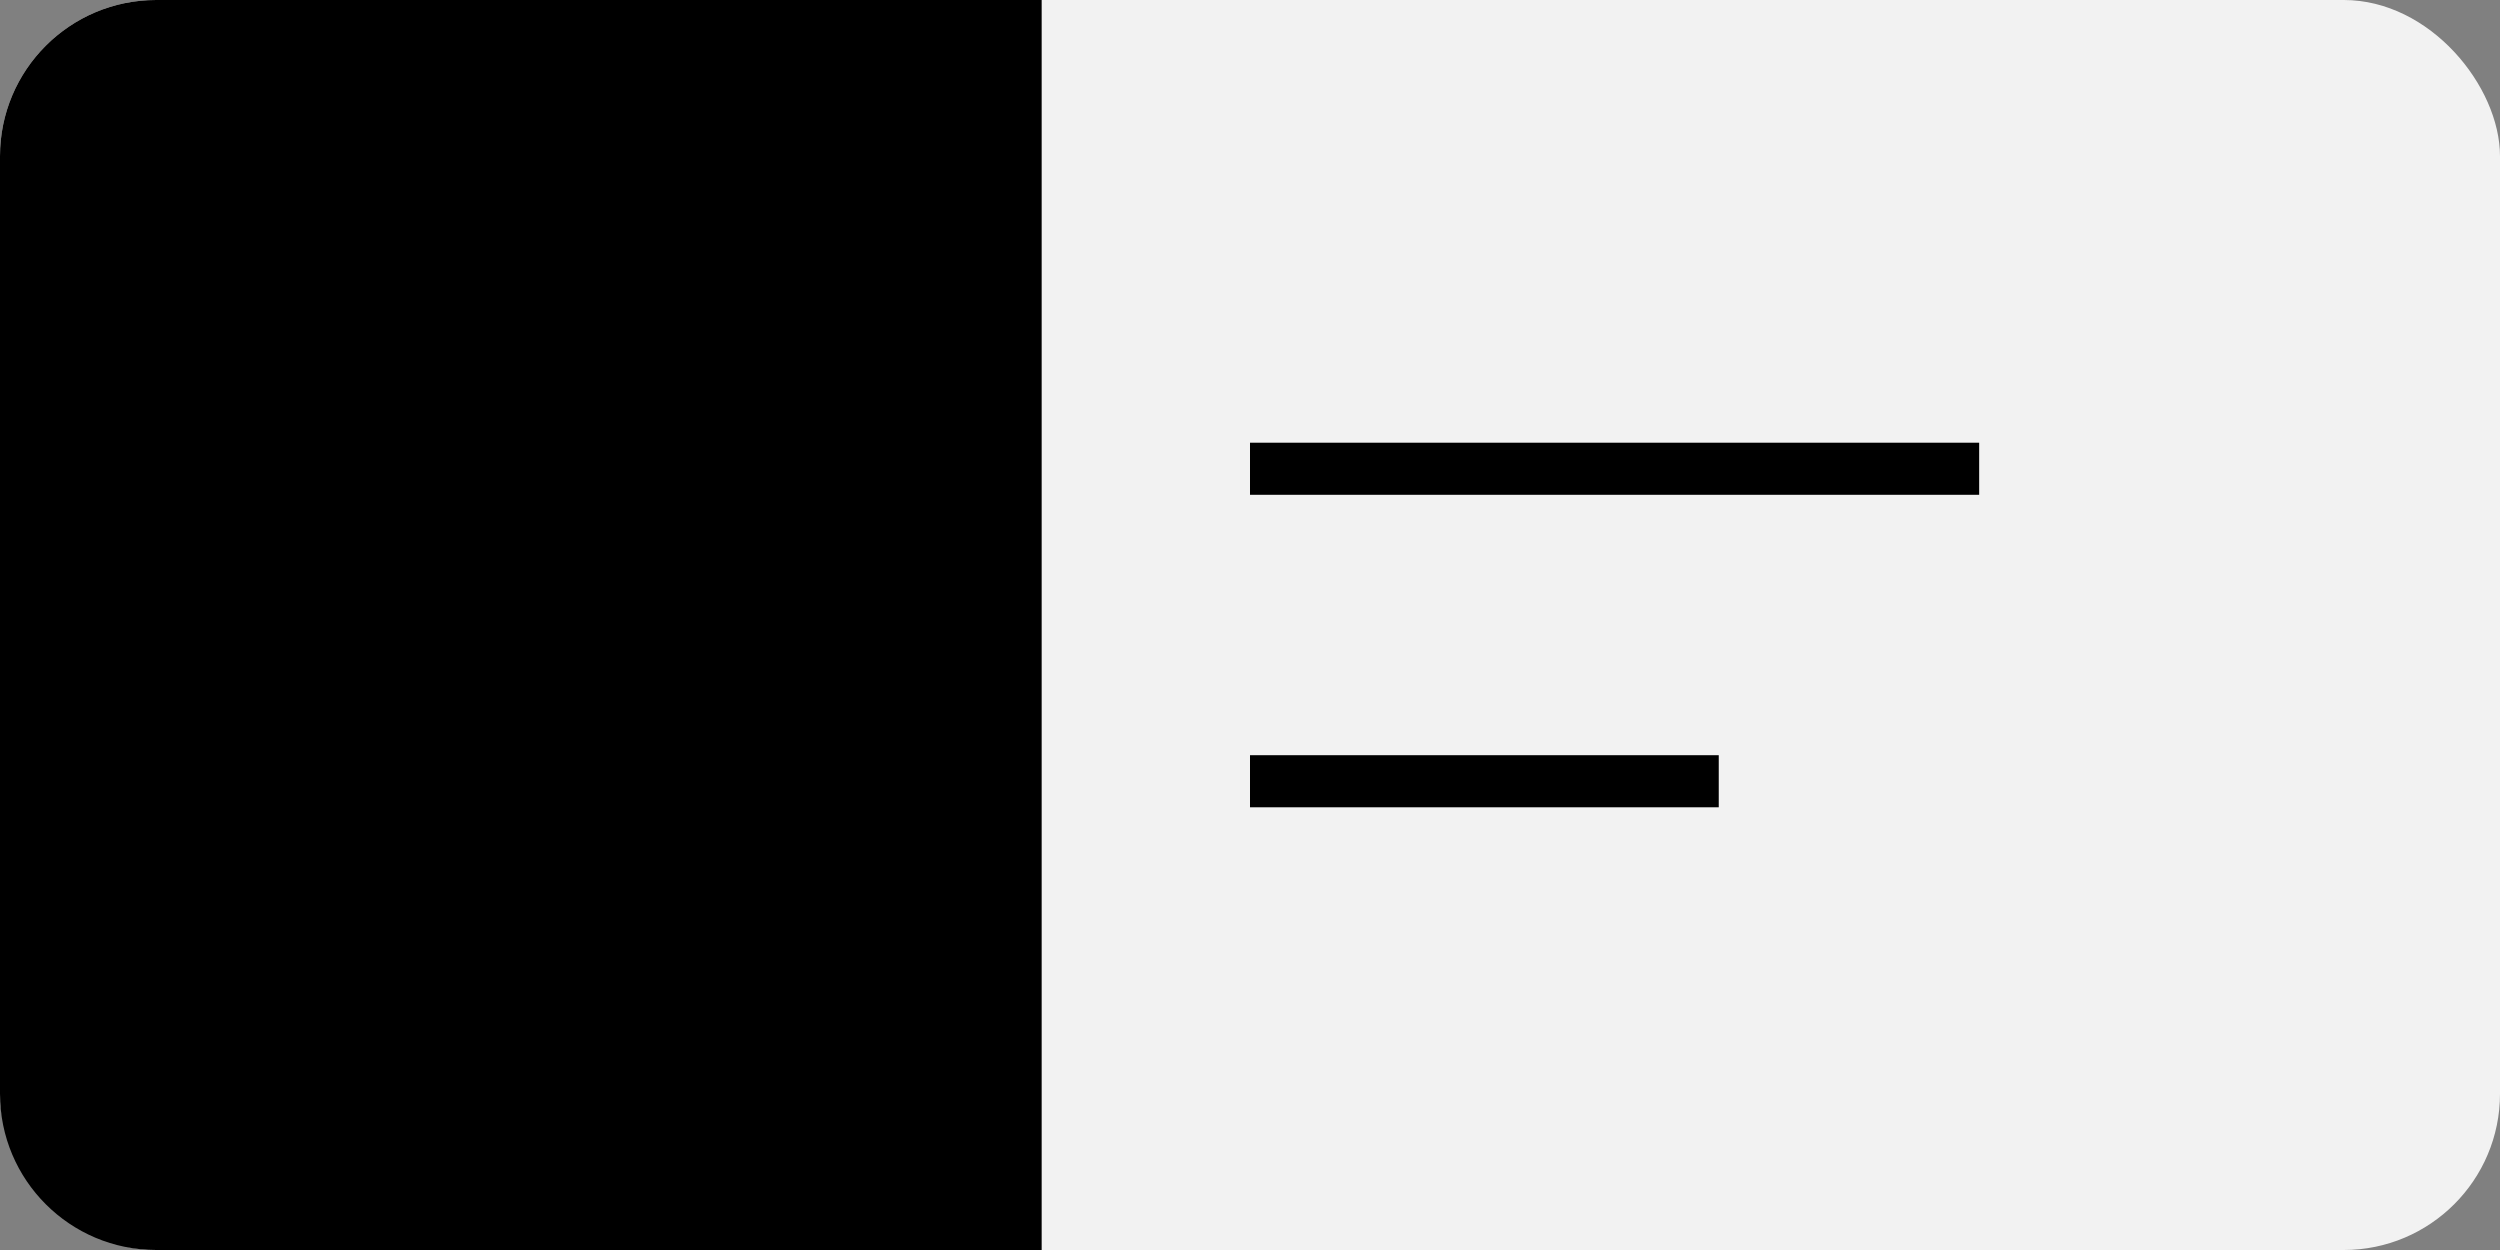 <svg width="48" height="24" viewBox="0 0 48 24" fill="none" xmlns="http://www.w3.org/2000/svg">
<rect x="0" y="0" width="48" height="24" fill="#808080" stroke="none"/>
<rect width="48" height="24" rx="3" fill="#F2F2F2"/>
<path d="M24 9H38" stroke="black"/>
<path d="M24 15L33 15" stroke="black"/>
<path d="M0 3C0 1.343 1.343 0 3 0H20V24H3C1.343 24 0 22.657 0 21V3Z" fill="black"/>
</svg>
